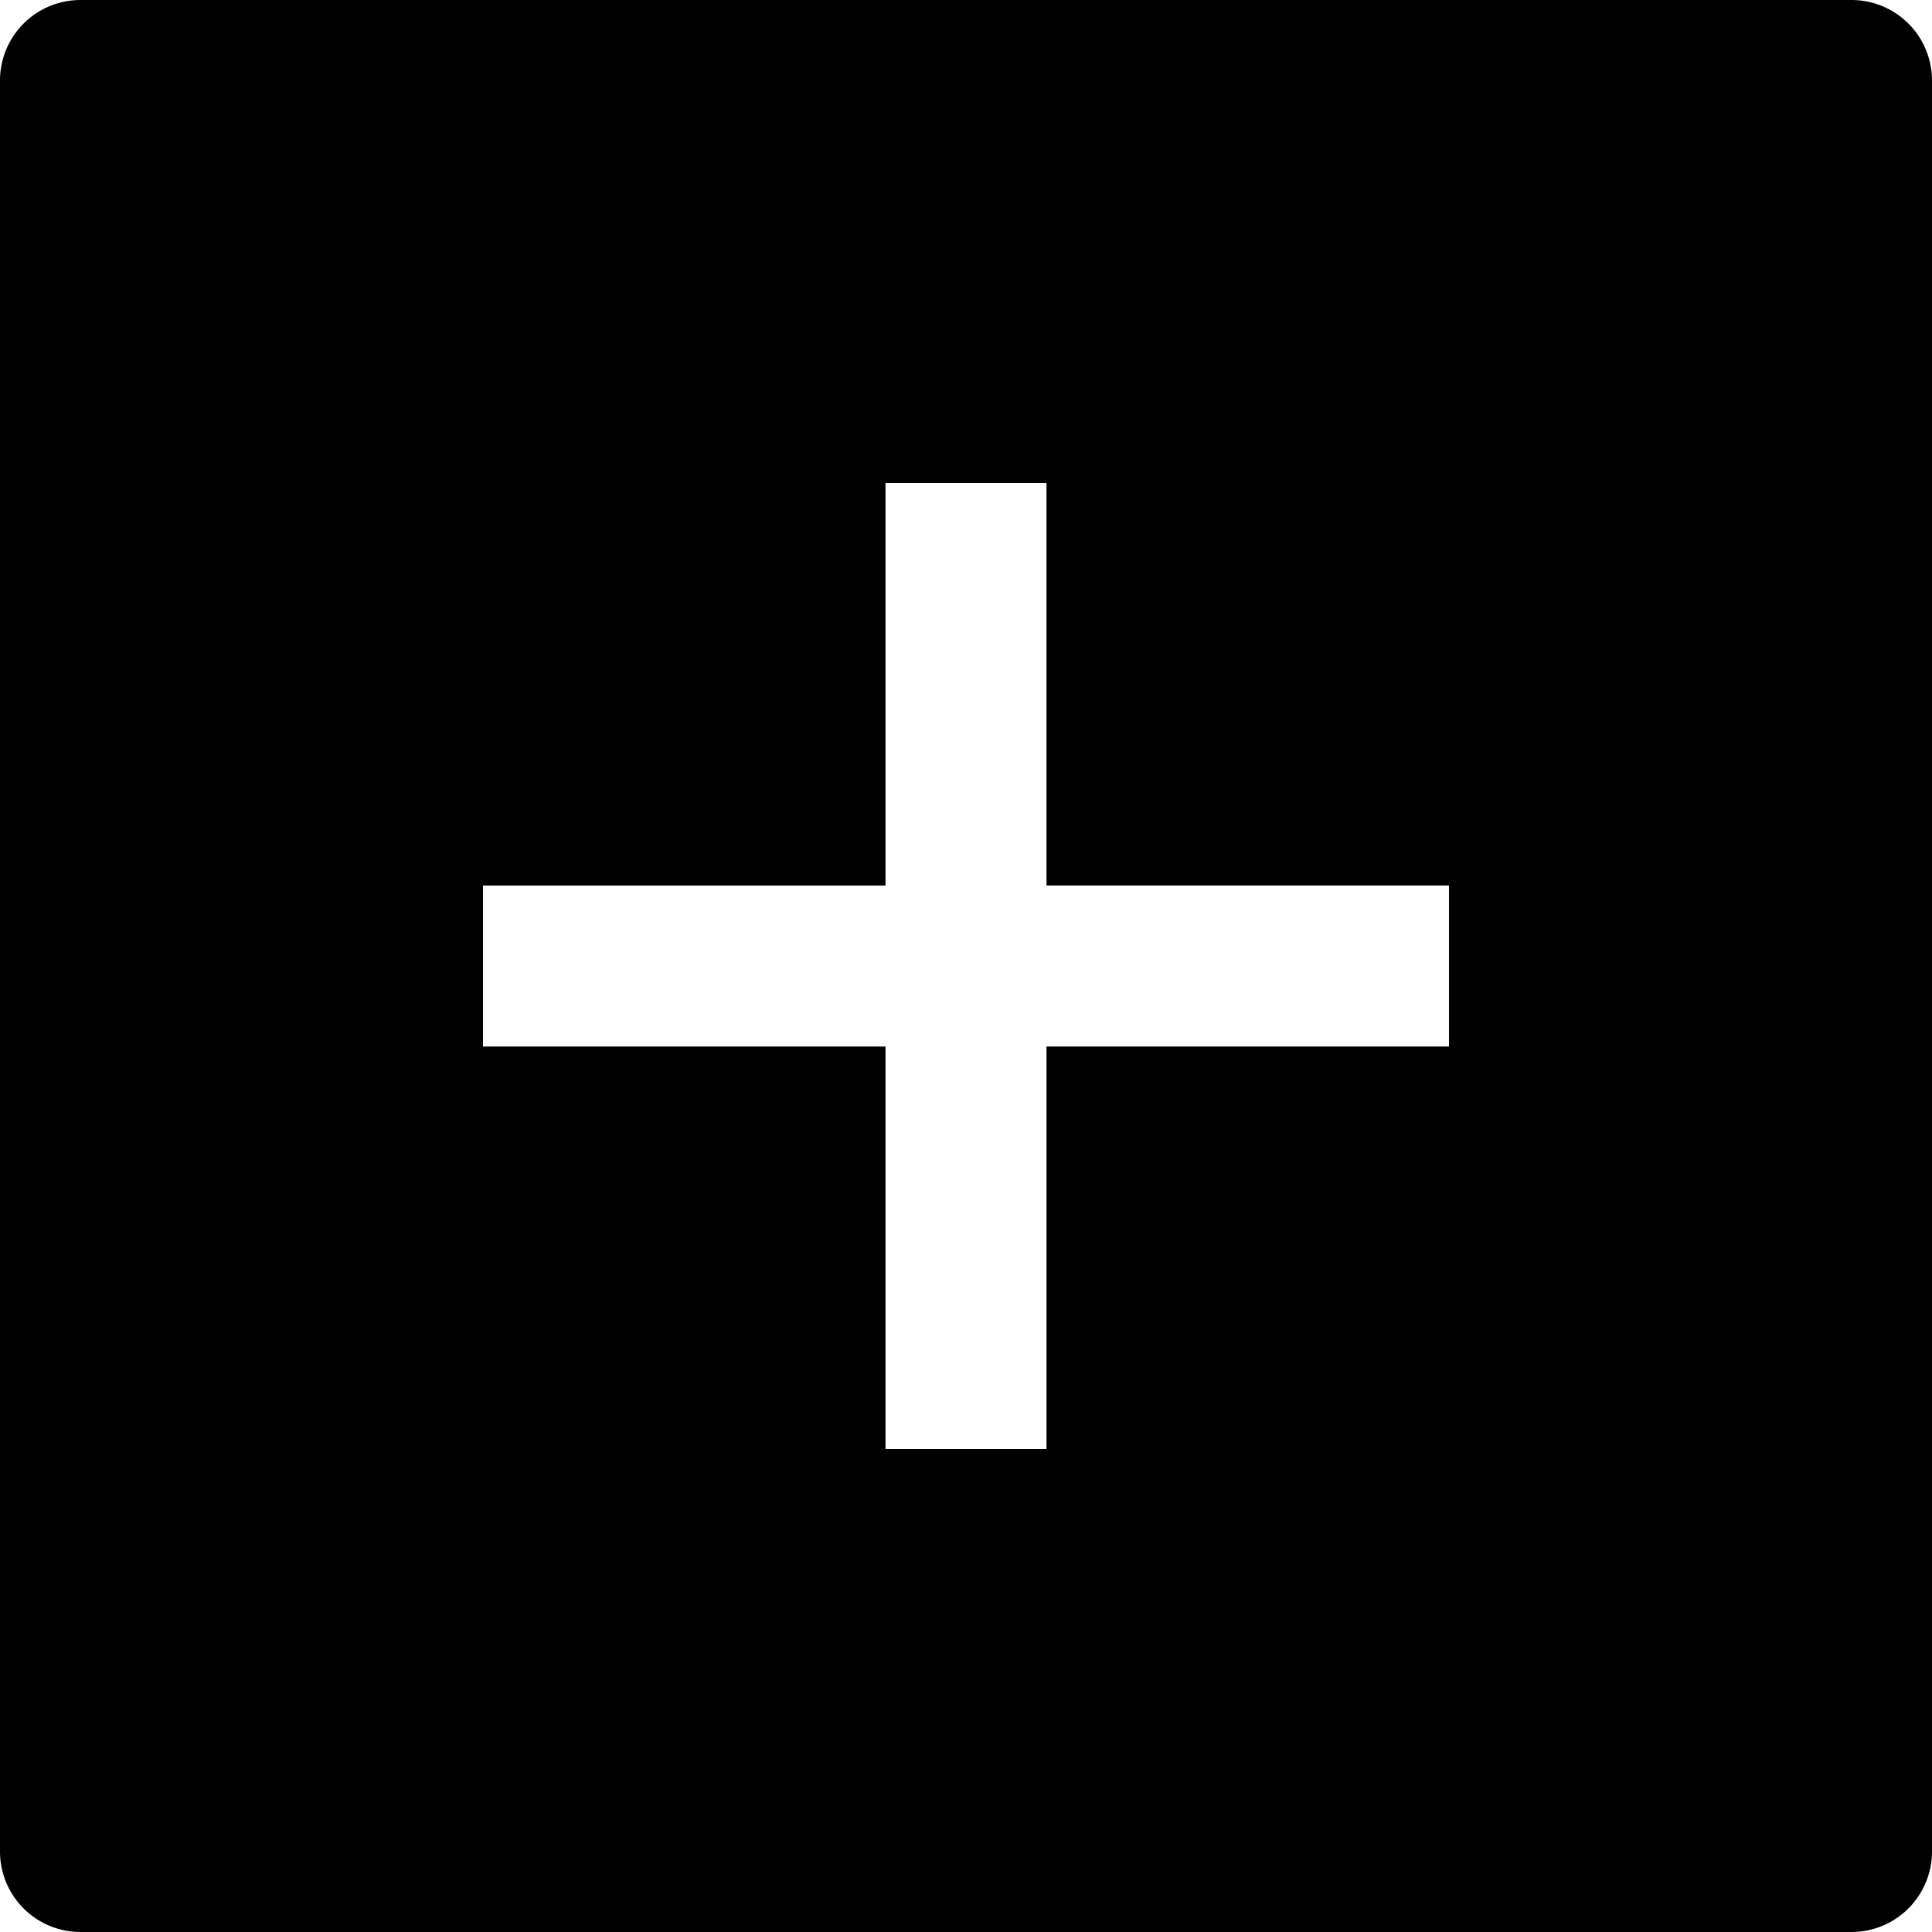 <svg id="nc_icon" xmlns="http://www.w3.org/2000/svg" xml:space="preserve" viewBox="0 0 24 24"><path fill="currentColor" d="M23 0H1a1 1 0 0 0-1 1v22a1 1 0 0 0 1 1h22a1 1 0 0 0 1-1V1a1 1 0 0 0-1-1zm-5 13h-5v5h-2v-5H6v-2h5V6h2v5h5v2z" class="nc-icon-wrapper"/></svg>
